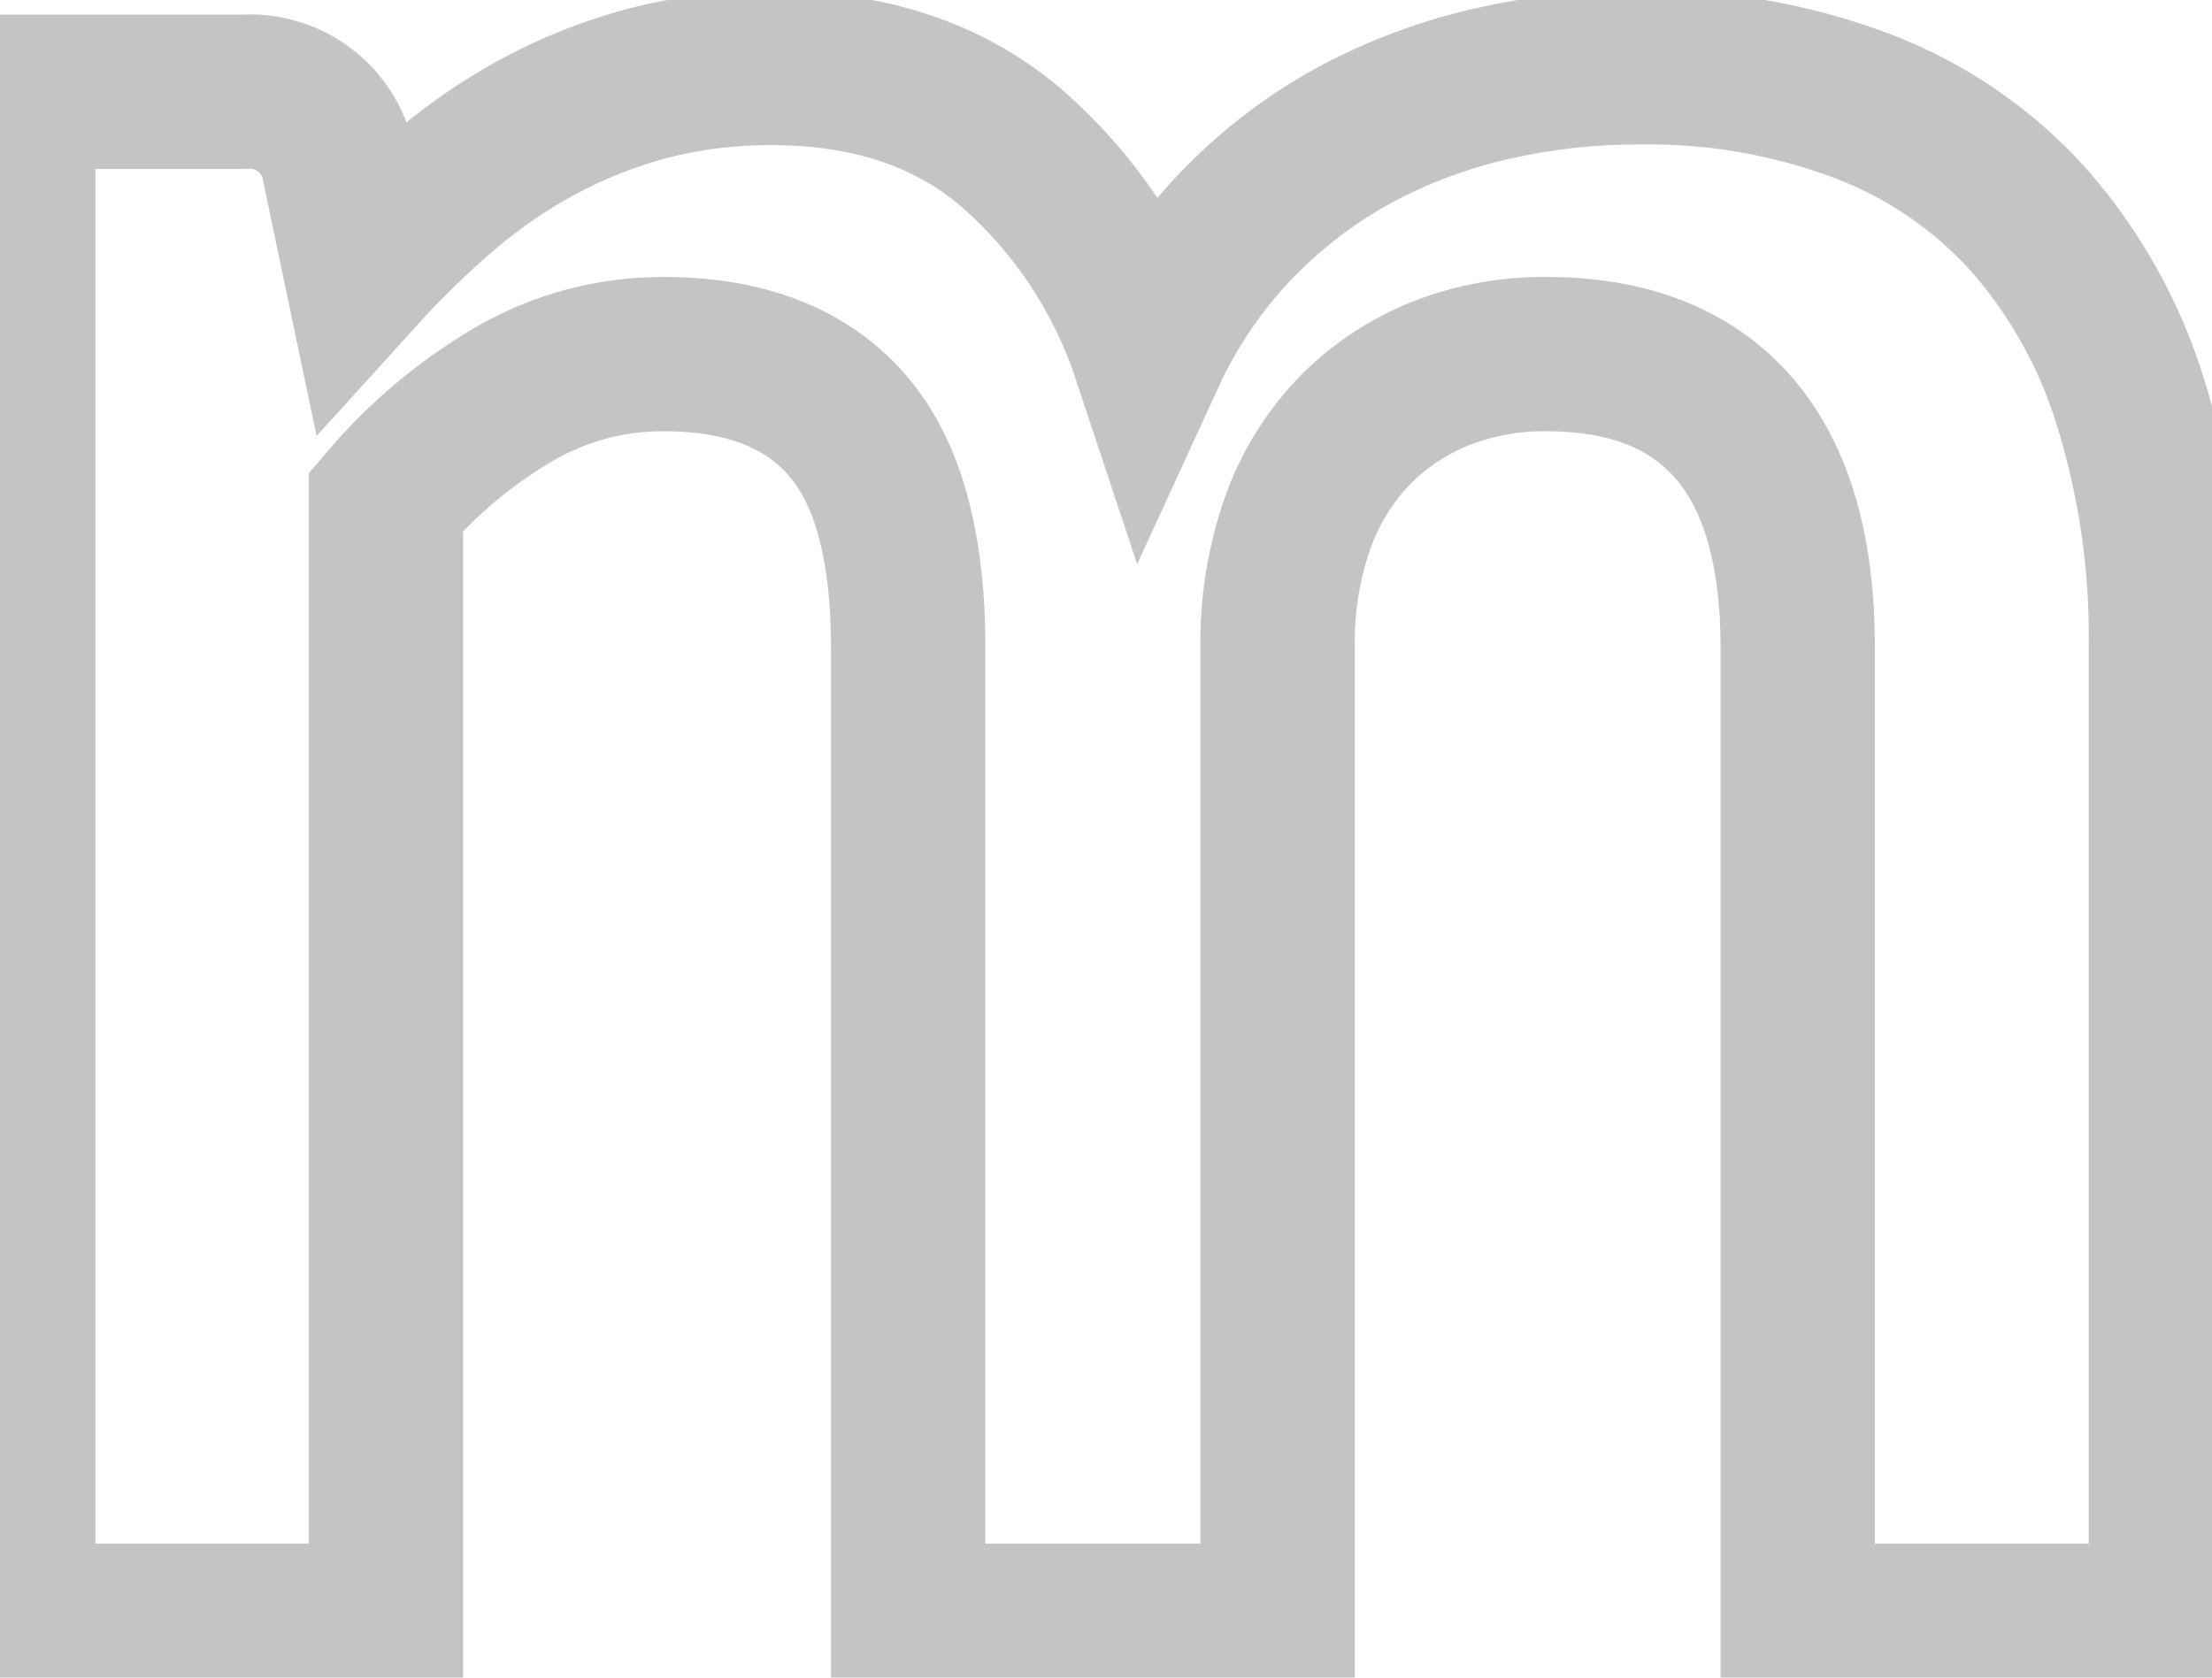 <svg width="29" height="22" viewBox="0 0 43 31" fill="none" xmlns="http://www.w3.org/2000/svg">
<path d="M0.355 30.705V0.975H4.73C5.139 0.945 5.545 1.059 5.879 1.296C6.212 1.534 6.452 1.881 6.557 2.277L7.019 4.48C7.531 3.915 8.079 3.383 8.659 2.889C9.222 2.41 9.833 1.992 10.483 1.642C11.145 1.288 11.844 1.011 12.568 0.815C13.362 0.608 14.18 0.506 15 0.512C16.876 0.512 18.418 1.02 19.625 2.034C20.875 3.112 21.811 4.508 22.331 6.075C22.762 5.137 23.35 4.28 24.068 3.539C24.739 2.847 25.511 2.261 26.358 1.802C27.194 1.356 28.085 1.024 29.009 0.815C29.936 0.604 30.883 0.498 31.834 0.499C33.326 0.471 34.811 0.727 36.208 1.253C37.439 1.722 38.541 2.476 39.425 3.452C40.328 4.478 41.005 5.683 41.409 6.989C41.892 8.536 42.126 10.149 42.104 11.77V30.705H34.947V11.784C34.947 9.891 34.532 8.467 33.703 7.51C32.874 6.553 31.656 6.075 30.051 6.075C29.353 6.069 28.659 6.196 28.008 6.45C27.39 6.697 26.828 7.067 26.358 7.538C25.863 8.046 25.481 8.653 25.239 9.32C24.958 10.111 24.822 10.945 24.836 11.784V30.705H17.655V11.784C17.655 9.794 17.254 8.345 16.452 7.437C15.651 6.529 14.465 6.075 12.895 6.075C11.883 6.072 10.888 6.337 10.011 6.843C9.062 7.397 8.214 8.108 7.502 8.945V30.705H0.355Z" stroke-width="3" stroke="#C4C4C4"/>
</svg>
